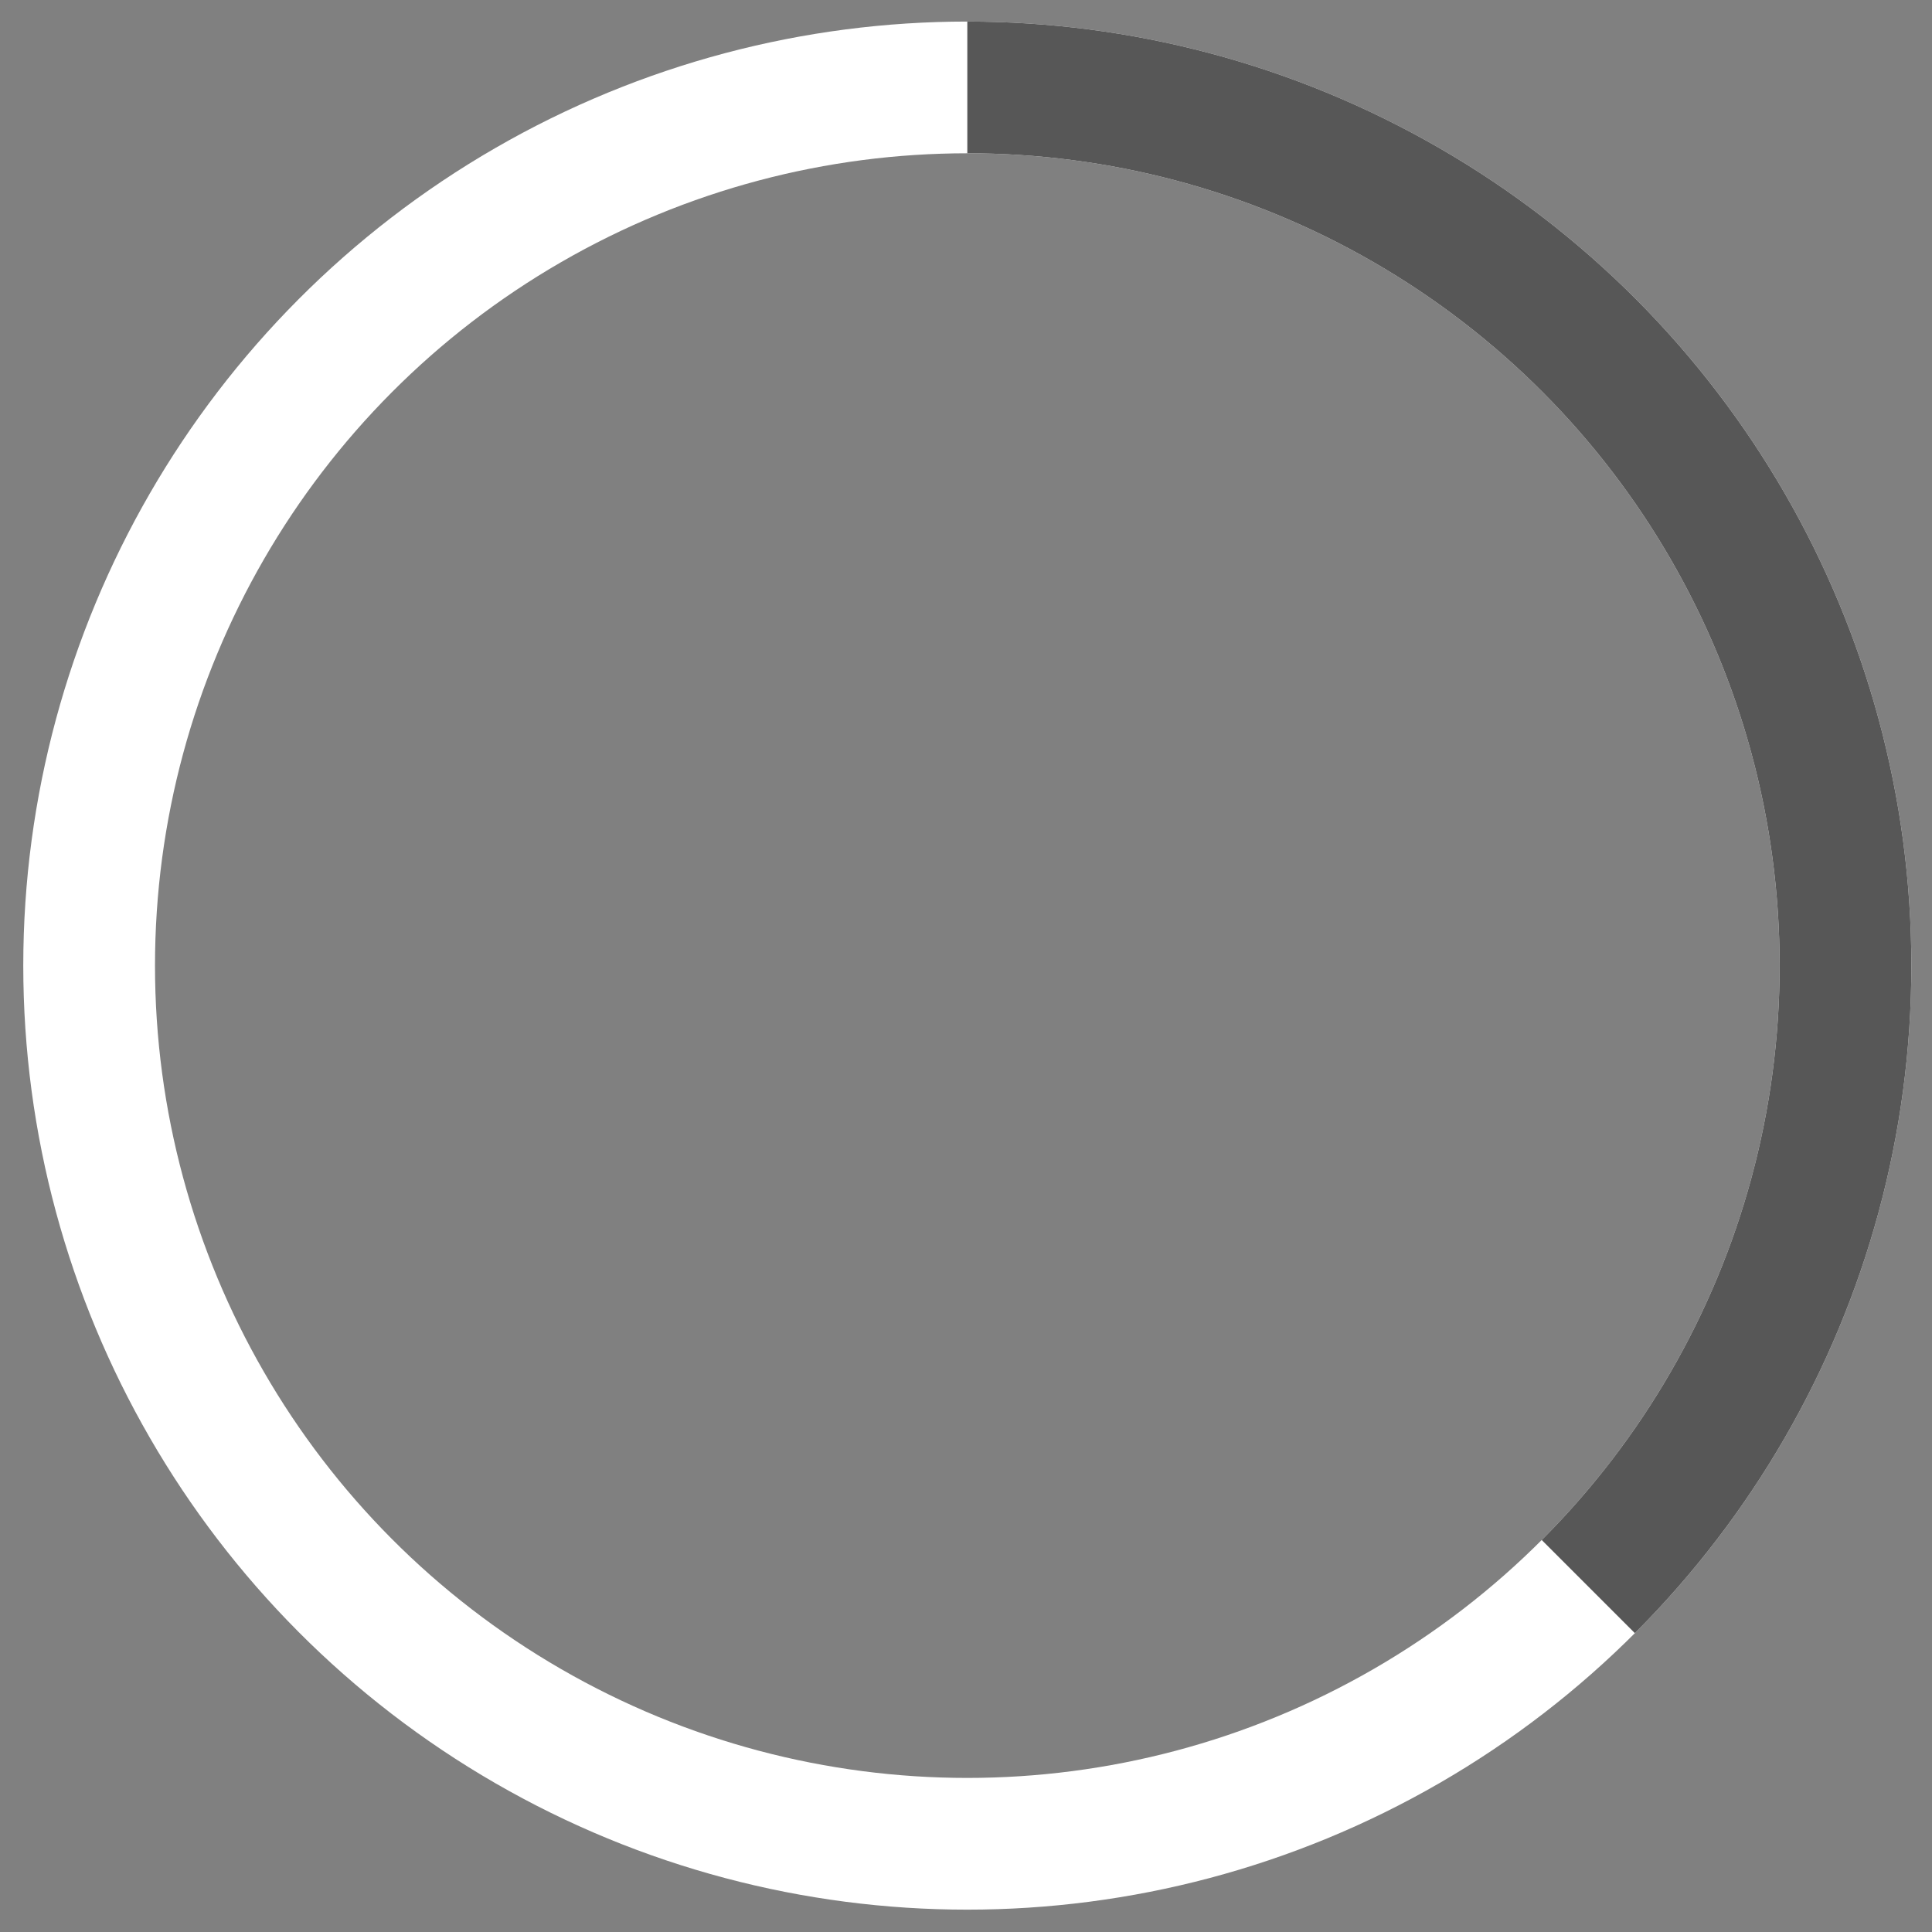 <svg id="Icon" xmlns="http://www.w3.org/2000/svg" xmlns:xlink="http://www.w3.org/1999/xlink" viewBox="0 0 44 44"><rect x="0" y="0" width="44" height="44" fill="#808080" stroke="none"/><defs><clipPath id="clip-path"><polyline points="22.03 21.991 39.707 39.668 47.03 32.991 47.03 13.991 41.03 0.991 22.03 -3.009 22.03 21.991" fill="none"/></clipPath></defs><title>Countdown_ready_to_start_06</title><circle cx="22.03" cy="21.991" r="20" fill="none" stroke="#fff" stroke-miterlimit="10" stroke-width="3"/><g clip-path="url(#clip-path)"><circle cx="22.03" cy="21.991" r="20" fill="none" stroke="#575757" stroke-miterlimit="10" stroke-width="3"/></g></svg>